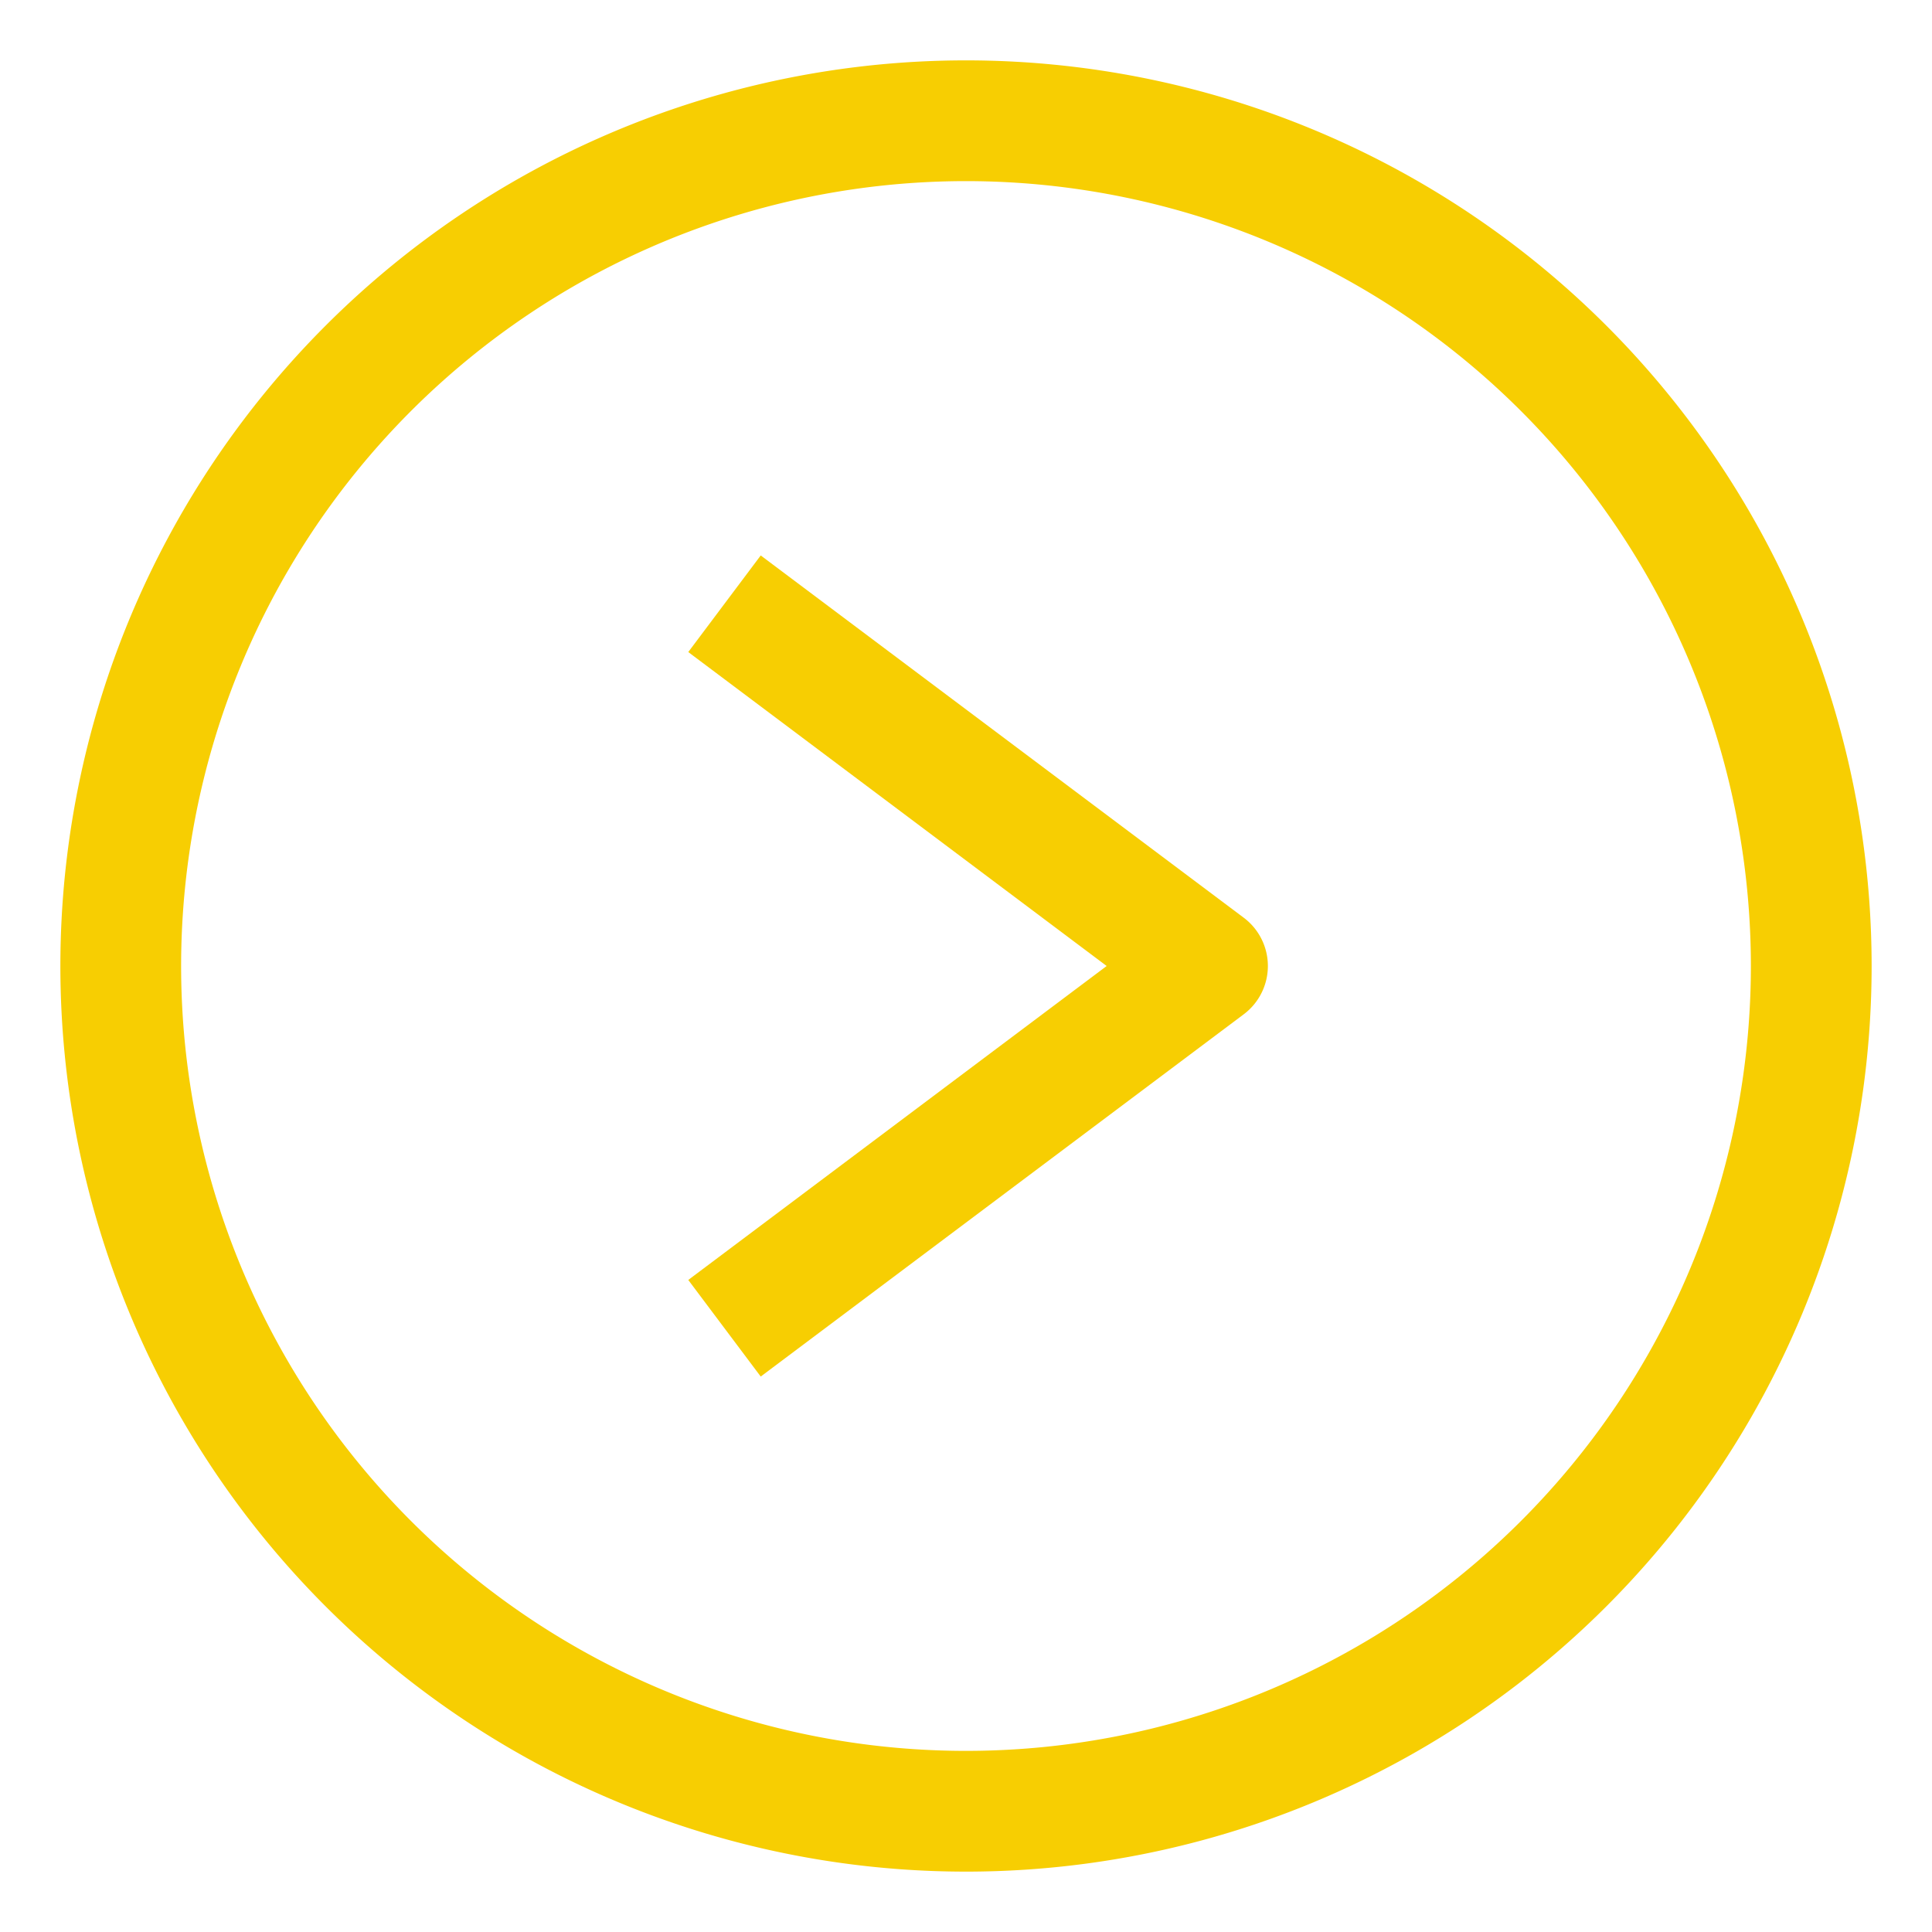 <svg width="32" height="32" xmlns="http://www.w3.org/2000/svg">

 <title/>
 <g>
  <title>background</title>
  <rect fill="none" id="canvas_background" height="402" width="582" y="-1" x="-1"/>
 </g>
 <g>
  <title>Layer 1</title>
  <path fill="#f7ce02" id="svg_1" d="m16,31a15,15 0 1 1 15,-15a15,15 0 0 1 -15,15zm0,-28a13,13 0 1 0 13,13a13,13 0 0 0 -13,-13z" class="cls-1"/>
  <path fill="#f7ce02" id="svg_2" d="m12.6,22.8l-1.2,-1.6l6.93,-5.2l-6.93,-5.2l1.2,-1.6l8,6a1,1 0 0 1 0,1.6l-8,6z" class="cls-1"/>
 </g>
</svg>